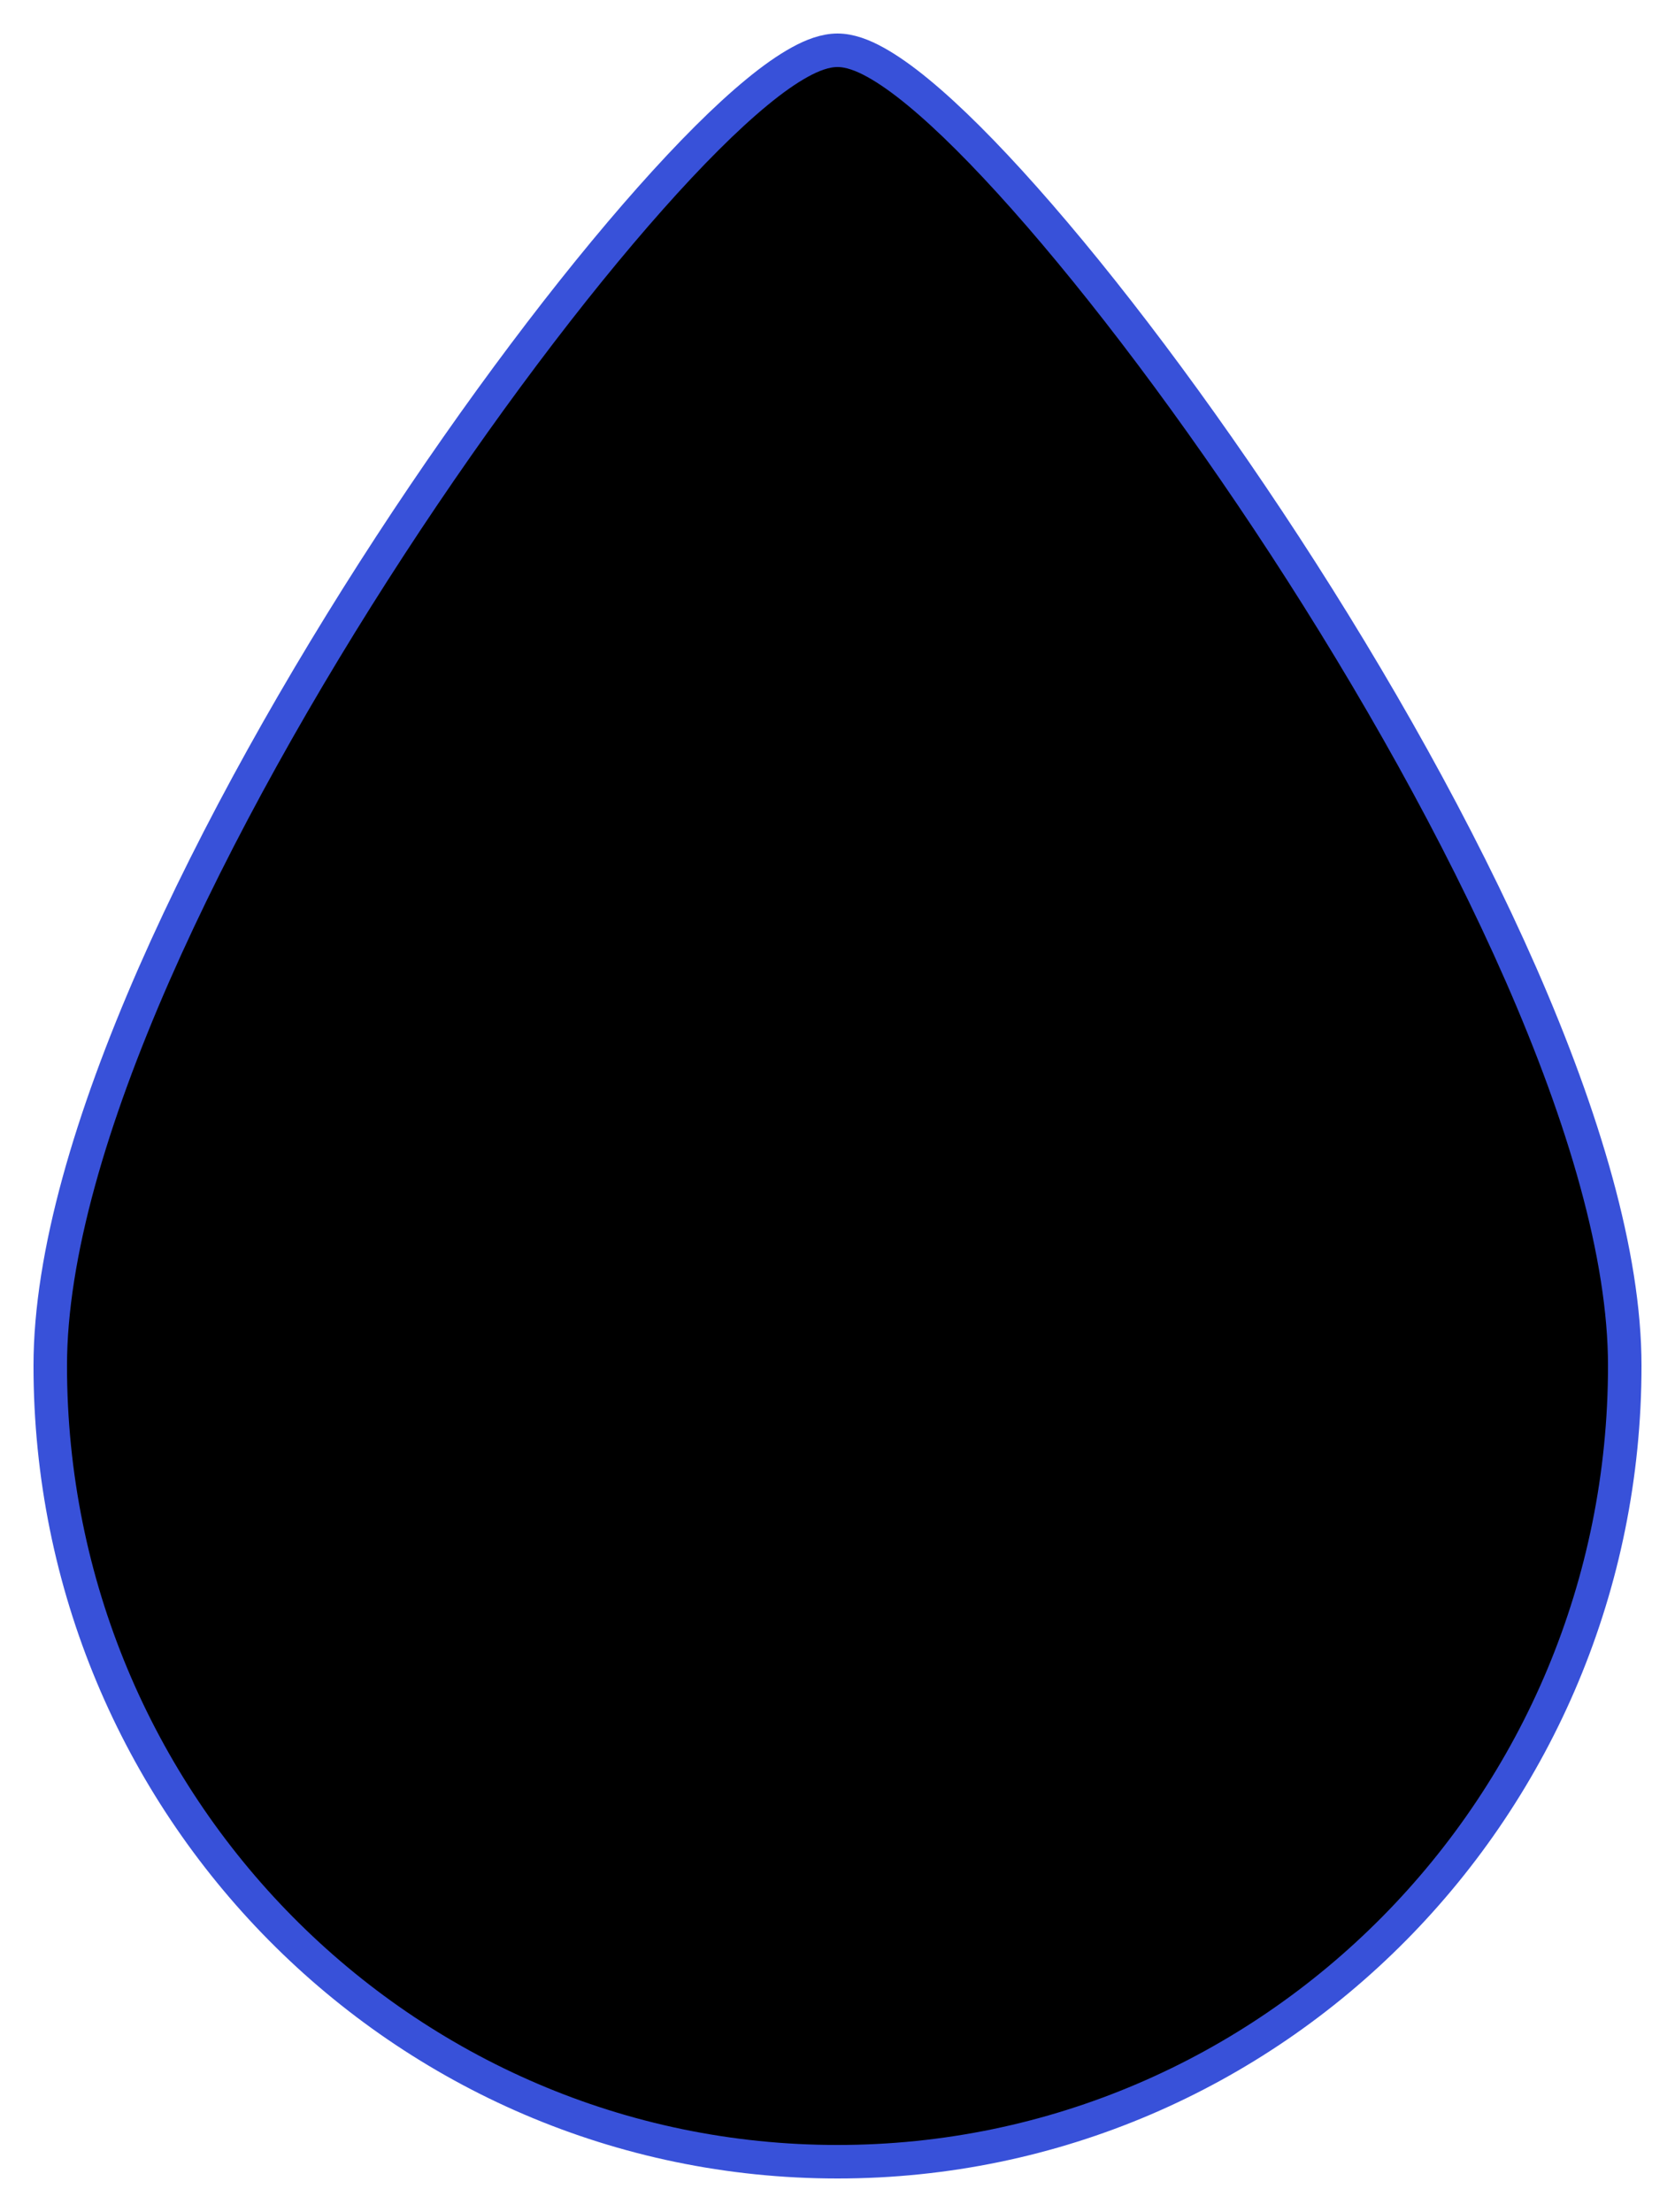 <svg width="25" height="33" viewBox="0 0 25 33" fill="currentColor" xmlns="http://www.w3.org/2000/svg">
<path d="M12.5 32.25C18.992 32.25 24.25 26.931 24.25 20.375C24.25 18.718 23.634 16.666 22.702 14.539C21.766 12.406 20.501 10.172 19.178 8.143C17.855 6.115 16.47 4.284 15.292 2.958C14.704 2.296 14.163 1.754 13.703 1.376C13.474 1.187 13.259 1.035 13.065 0.928C12.877 0.824 12.683 0.75 12.5 0.75C12.317 0.75 12.123 0.824 11.935 0.928C11.741 1.035 11.526 1.187 11.297 1.376C10.837 1.754 10.296 2.296 9.708 2.958C8.53 4.284 7.145 6.115 5.822 8.143C4.499 10.172 3.234 12.406 2.298 14.539C1.366 16.666 0.75 18.718 0.75 20.375C0.75 26.931 6.008 32.25 12.5 32.25Z" stroke="#3851D9" stroke-width="0.5"/>
</svg>
